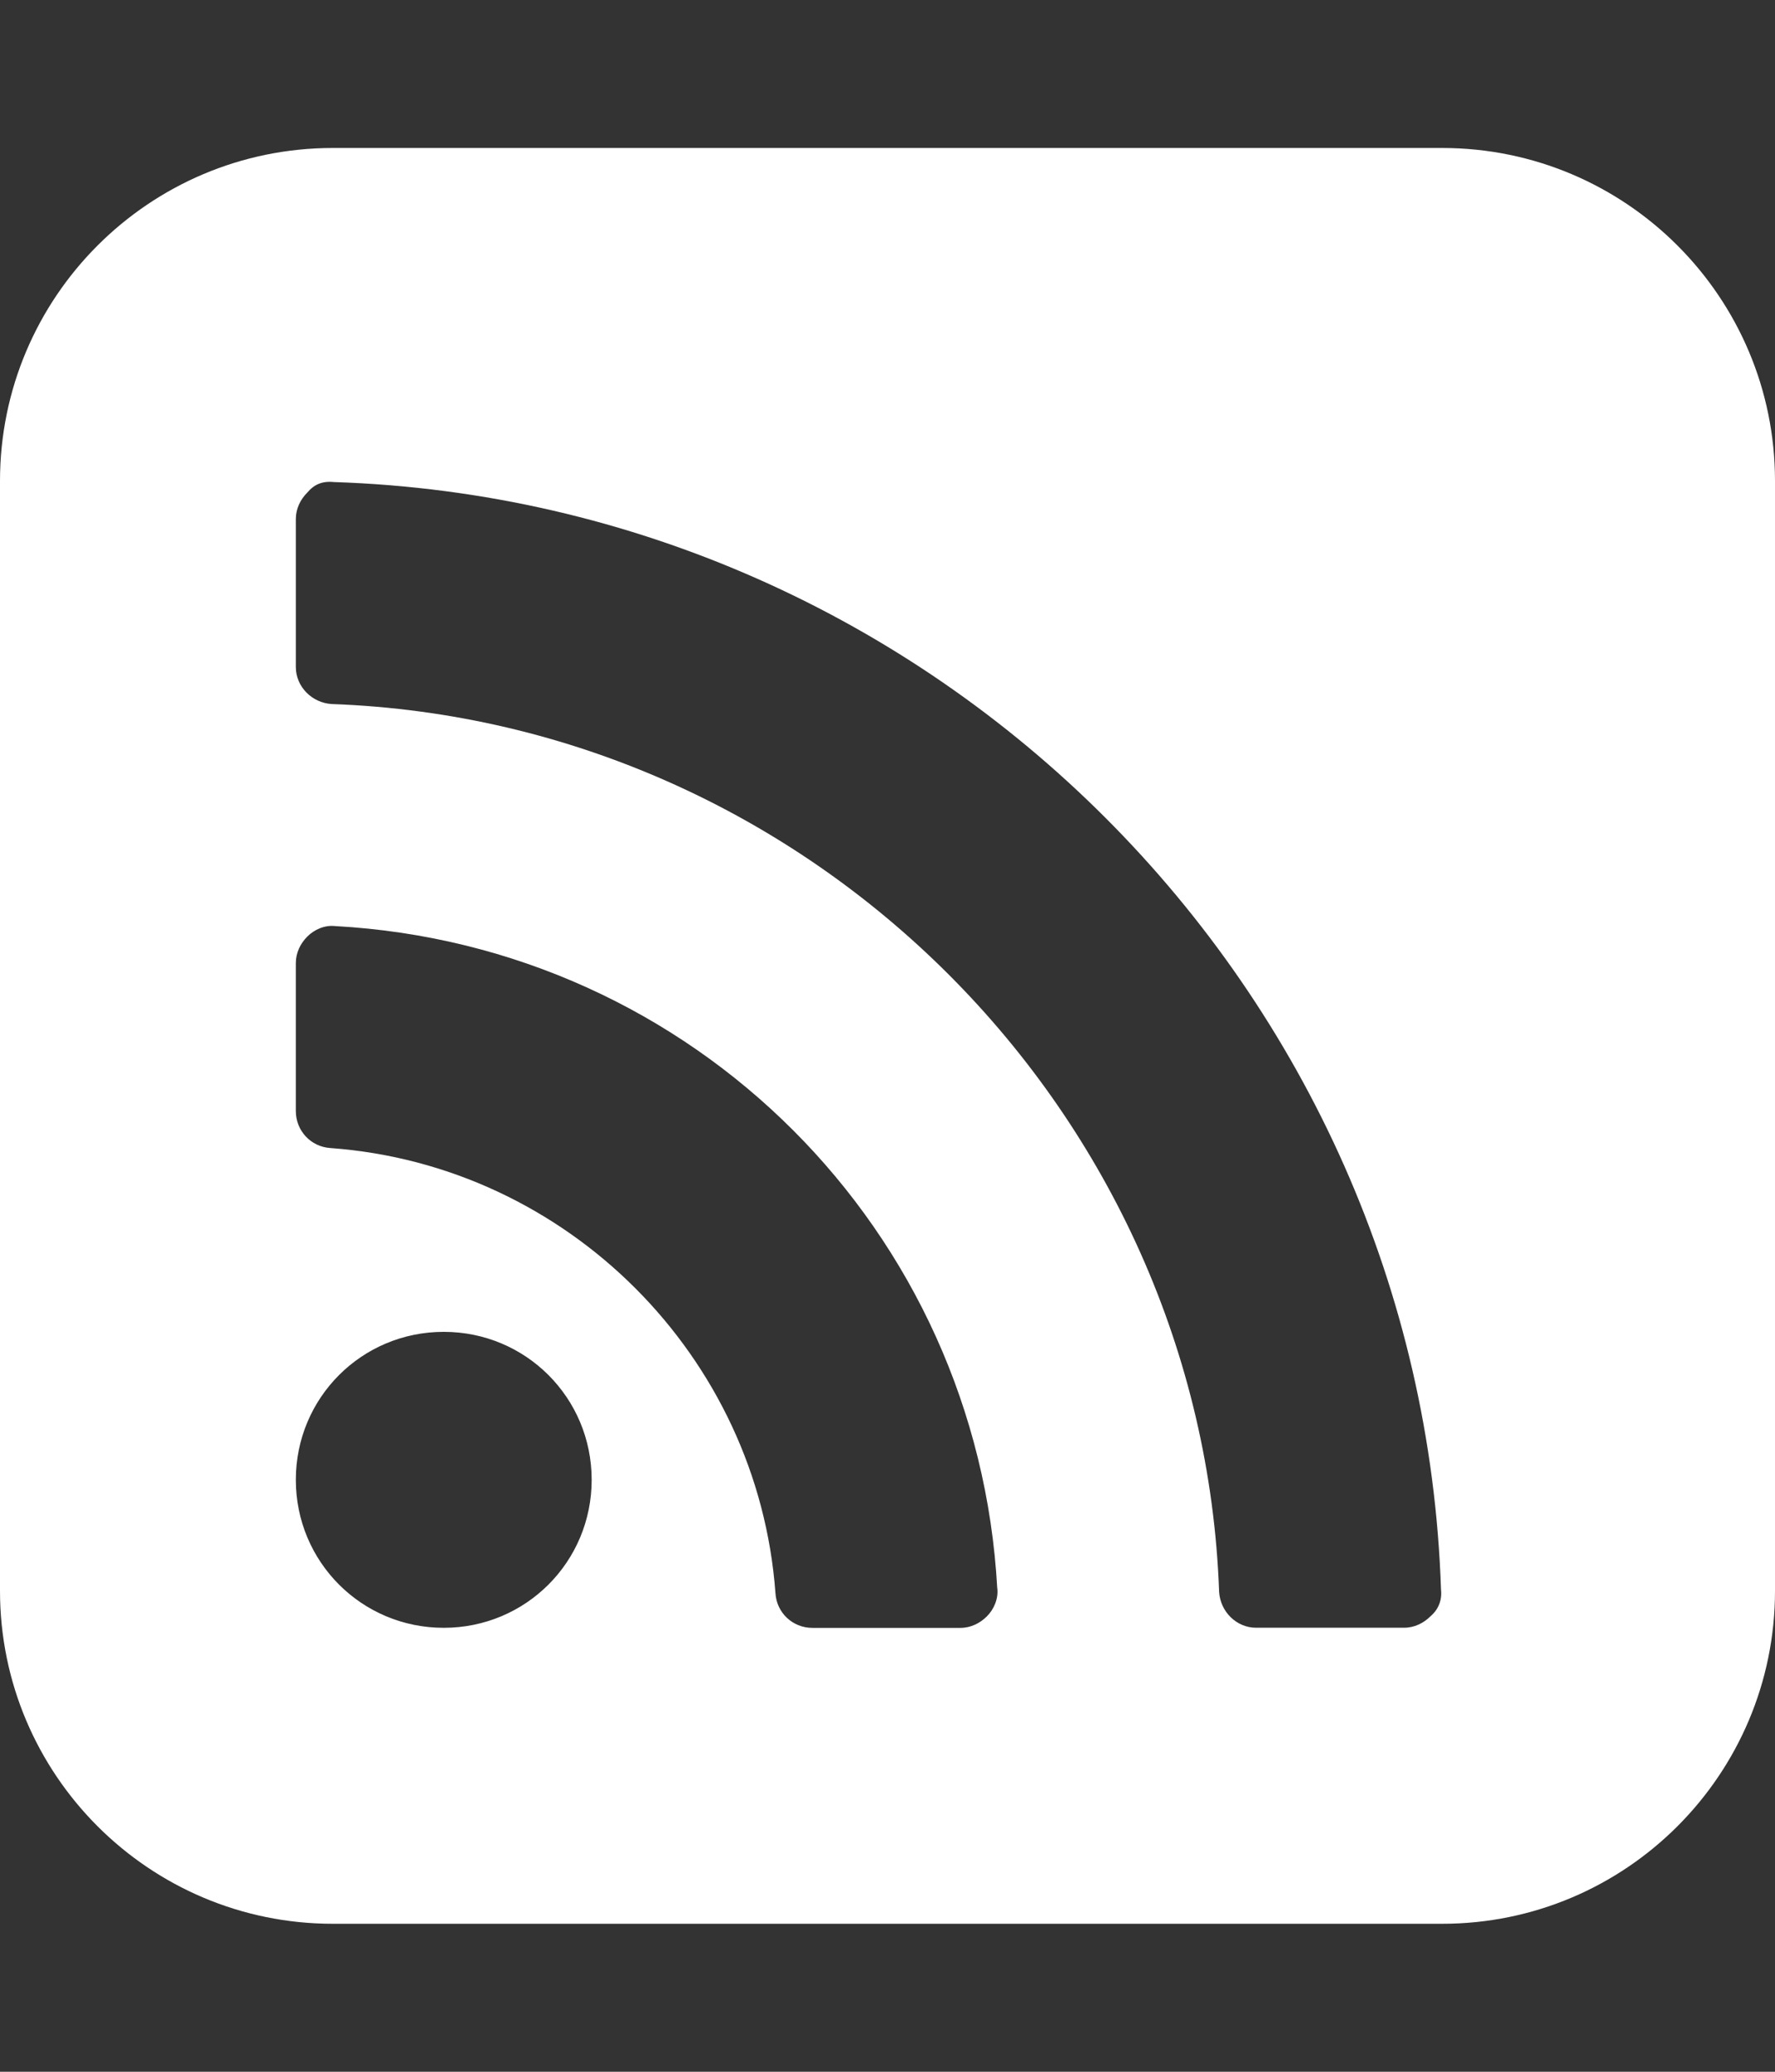 <!-- Generated by IcoMoon.io -->
<svg version="1.1" xmlns="http://www.w3.org/2000/svg" width="24" height="28" viewBox="0 0 24 28" style="fill:white;">
    <rect x="0" y="0" width="24" height="28" fill="#333333" stroke="none"/>
    <path d="M8 20c0-1.109-0.891-2-2-2s-2 0.891-2 2 0.891 2 2 2 2-0.891 2-2zM13.484 21.469c-0.266-4.844-4.109-8.687-8.953-8.953-0.141-0.016-0.281 0.047-0.375 0.141s-0.156 0.219-0.156 0.359v2c0 0.266 0.203 0.484 0.469 0.5 3.203 0.234 5.781 2.812 6.016 6.016 0.016 0.266 0.234 0.469 0.5 0.469h2c0.141 0 0.266-0.063 0.359-0.156s0.156-0.234 0.141-0.375zM19.484 21.484c-0.266-8.125-6.844-14.703-14.969-14.969-0.156-0.016-0.266 0.031-0.359 0.141-0.094 0.094-0.156 0.219-0.156 0.359v2c0 0.266 0.219 0.484 0.484 0.5 6.484 0.234 11.766 5.516 12 12 0.016 0.266 0.234 0.484 0.5 0.484h2c0.141 0 0.266-0.063 0.359-0.156 0.109-0.094 0.156-0.219 0.141-0.359zM24 6.5v15c0 2.484-2.016 4.5-4.5 4.5h-15c-2.484 0-4.5-2.016-4.5-4.5v-15c0-2.484 2.016-4.5 4.5-4.5h15c2.484 0 4.5 2.016 4.5 4.5z"></path>
</svg>
